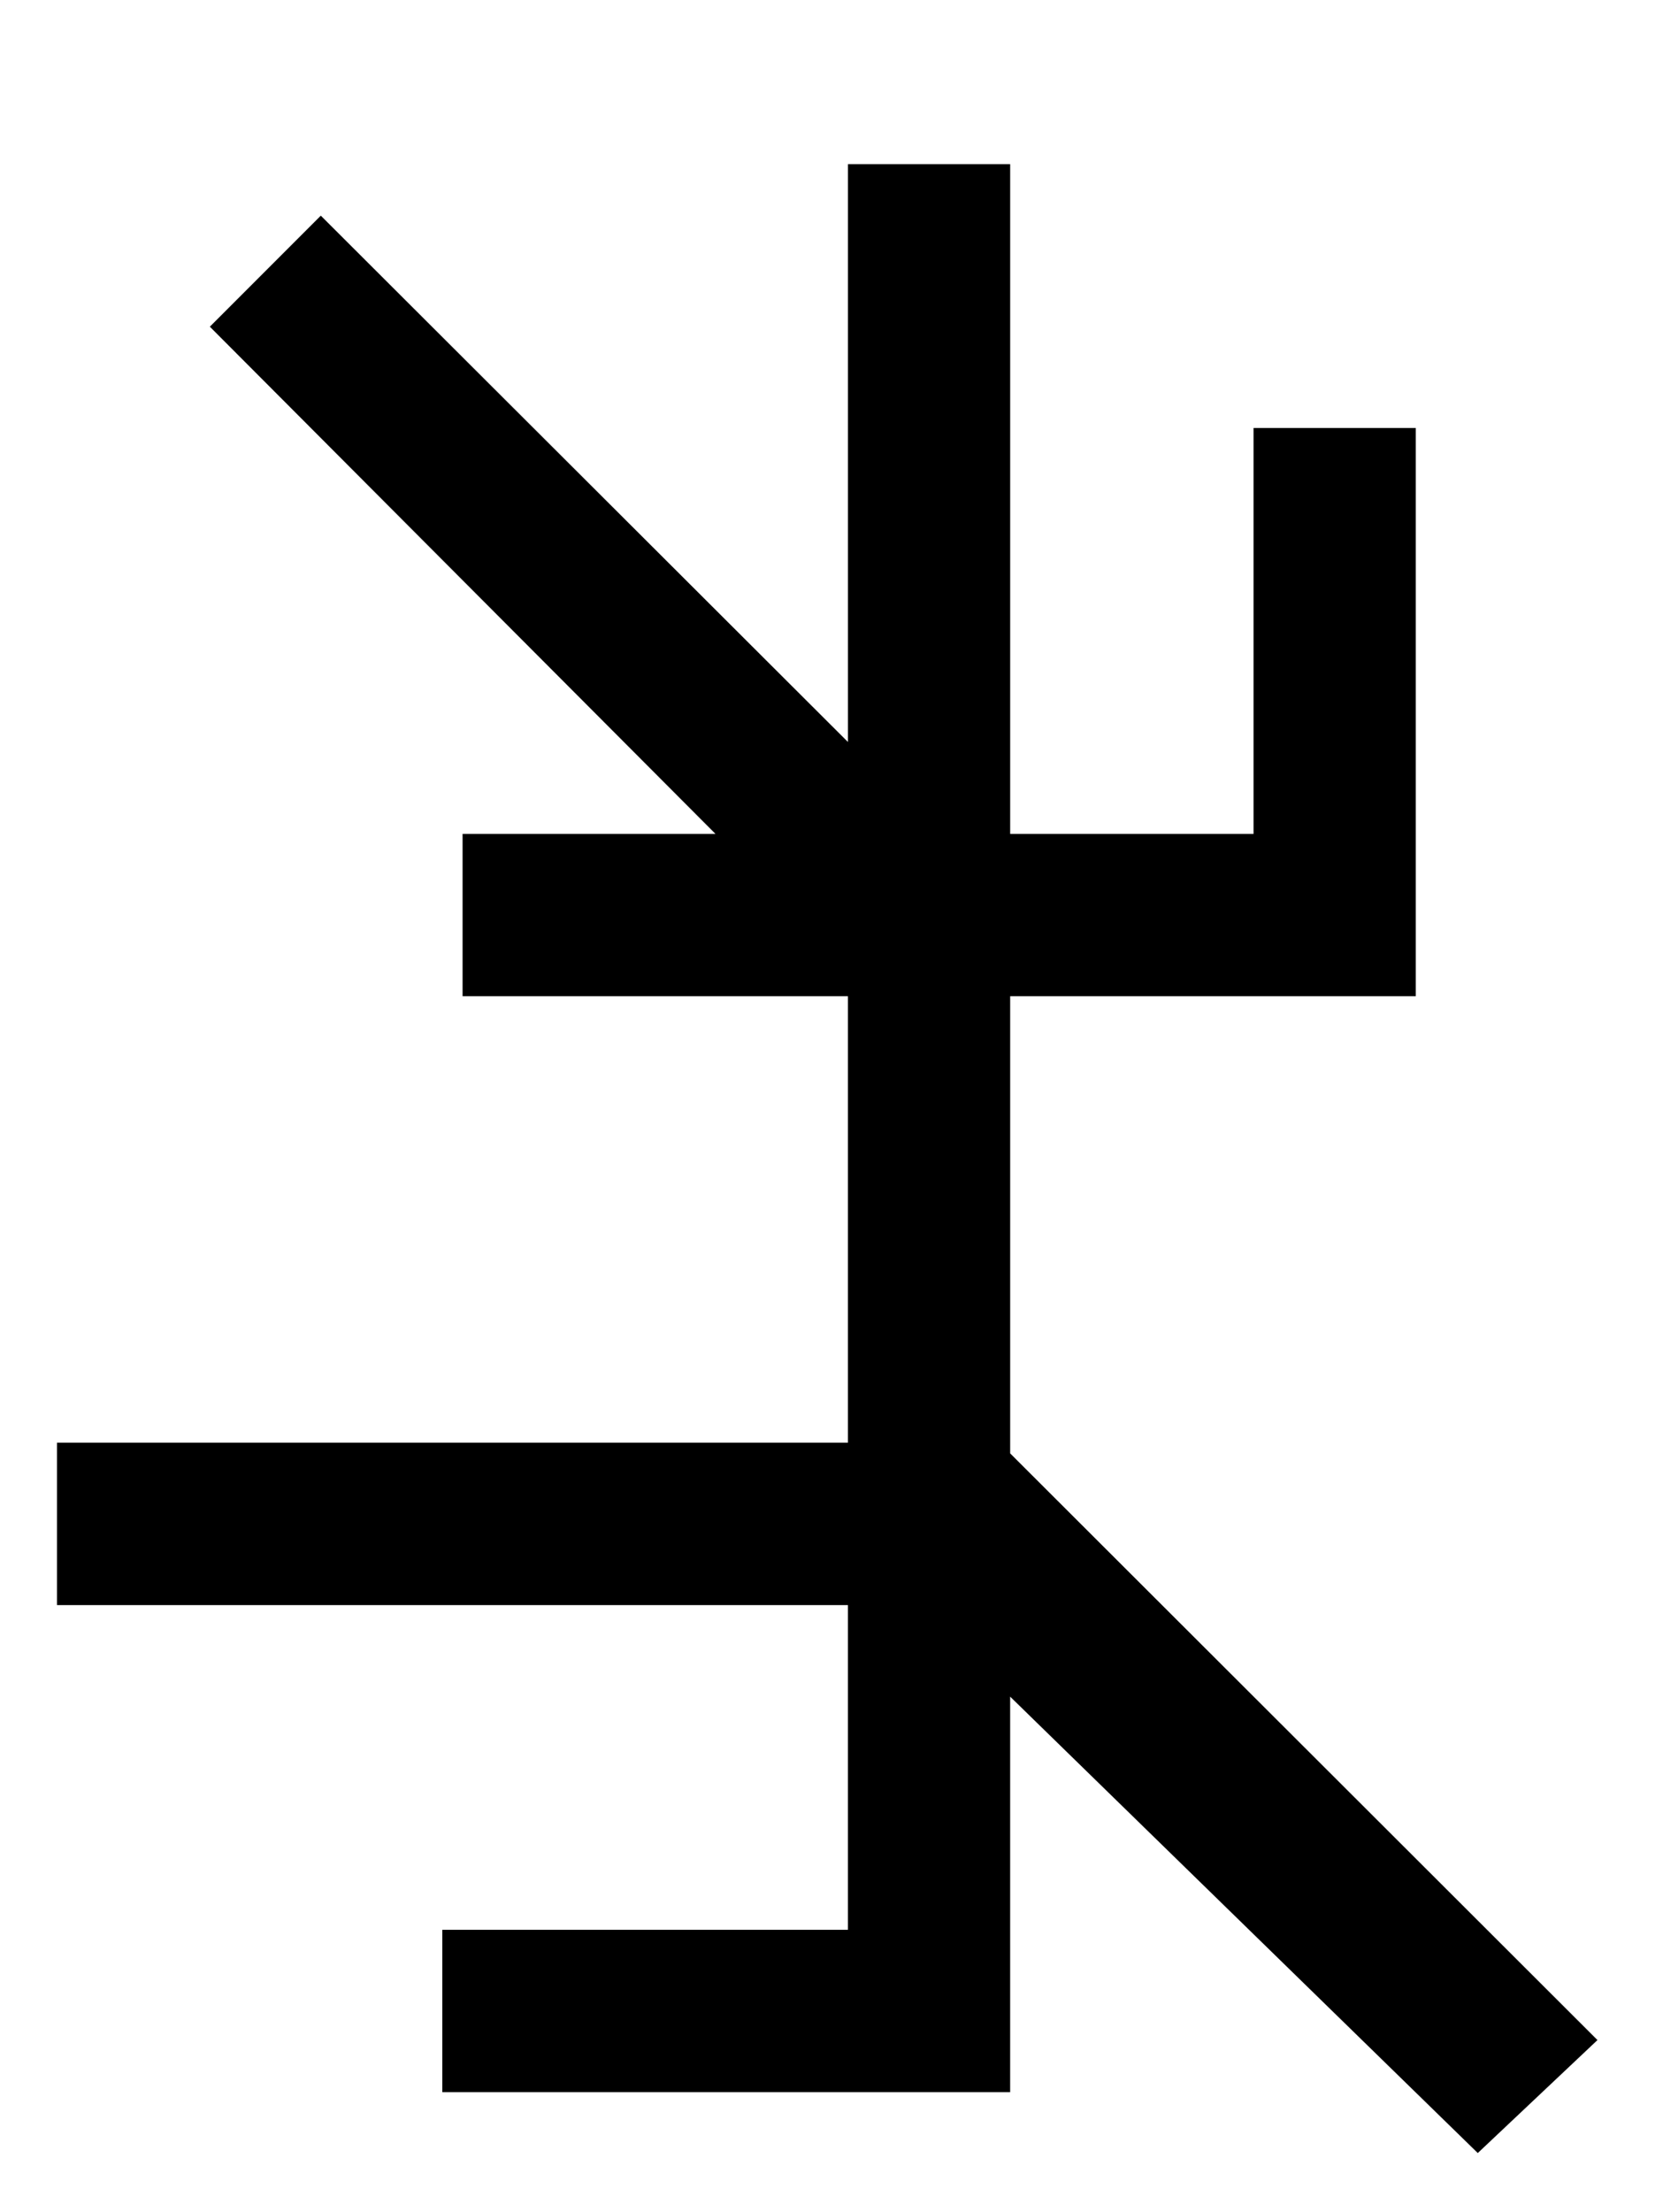 <?xml version="1.0" encoding="UTF-8" standalone="no"?>
<!-- Created with Inkscape (http://www.inkscape.org/) -->

<svg
   xmlns:dc="http://purl.org/dc/elements/1.1/"
   xmlns:cc="http://creativecommons.org/ns#"
   xmlns:rdf="http://www.w3.org/1999/02/22-rdf-syntax-ns#"
   xmlns:svg="http://www.w3.org/2000/svg"
   xmlns="http://www.w3.org/2000/svg"
   xmlns:sodipodi="http://sodipodi.sourceforge.net/DTD/sodipodi-0.dtd"
   xmlns:inkscape="http://www.inkscape.org/namespaces/inkscape"
   id="svg4943"
   version="1.1"
   inkscape:version="0.48.4 r9939"
   width="82"
   height="109"
   sodipodi:docname="D-0_vector.svg">
  <defs
     id="defs4947" />
  <sodipodi:namedview
     pagecolor="#ffffff"
     bordercolor="#666666"
     borderopacity="1"
     objecttolerance="10"
     gridtolerance="10"
     guidetolerance="10"
     inkscape:pageopacity="0"
     inkscape:pageshadow="2"
     inkscape:window-width="1317"
     inkscape:window-height="750"
     id="namedview4945"
     showgrid="false"
     inkscape:zoom="4.3302752"
     inkscape:cx="44.749056"
     inkscape:cy="52.903483"
     inkscape:window-x="49"
     inkscape:window-y="18"
     inkscape:window-maximized="1"
     inkscape:current-layer="svg4943" />
  <path
     style="fill:#000000"
     d="m 49.809,83.601 0,9.744 0,9.744 -28,0 0,-8 20,0 0,-8 0,-8 -39,0 0,-8 39,0 0,-22 -19,0 0,-8 12.47,0 -24.932,-24.992 5.471,-5.471 25.992,25.934 0,-28.471 8,0 0,33 12,0 0,-20 8,0 0,28 -20,0 0,22.526 28.959,28.907 -5.902,5.567 z"
     id="path5047"
     inkscape:connector-curvature="0"
     sodipodi:nodetypes="cccccccccccccccccccccccccccccc" />
</svg>
